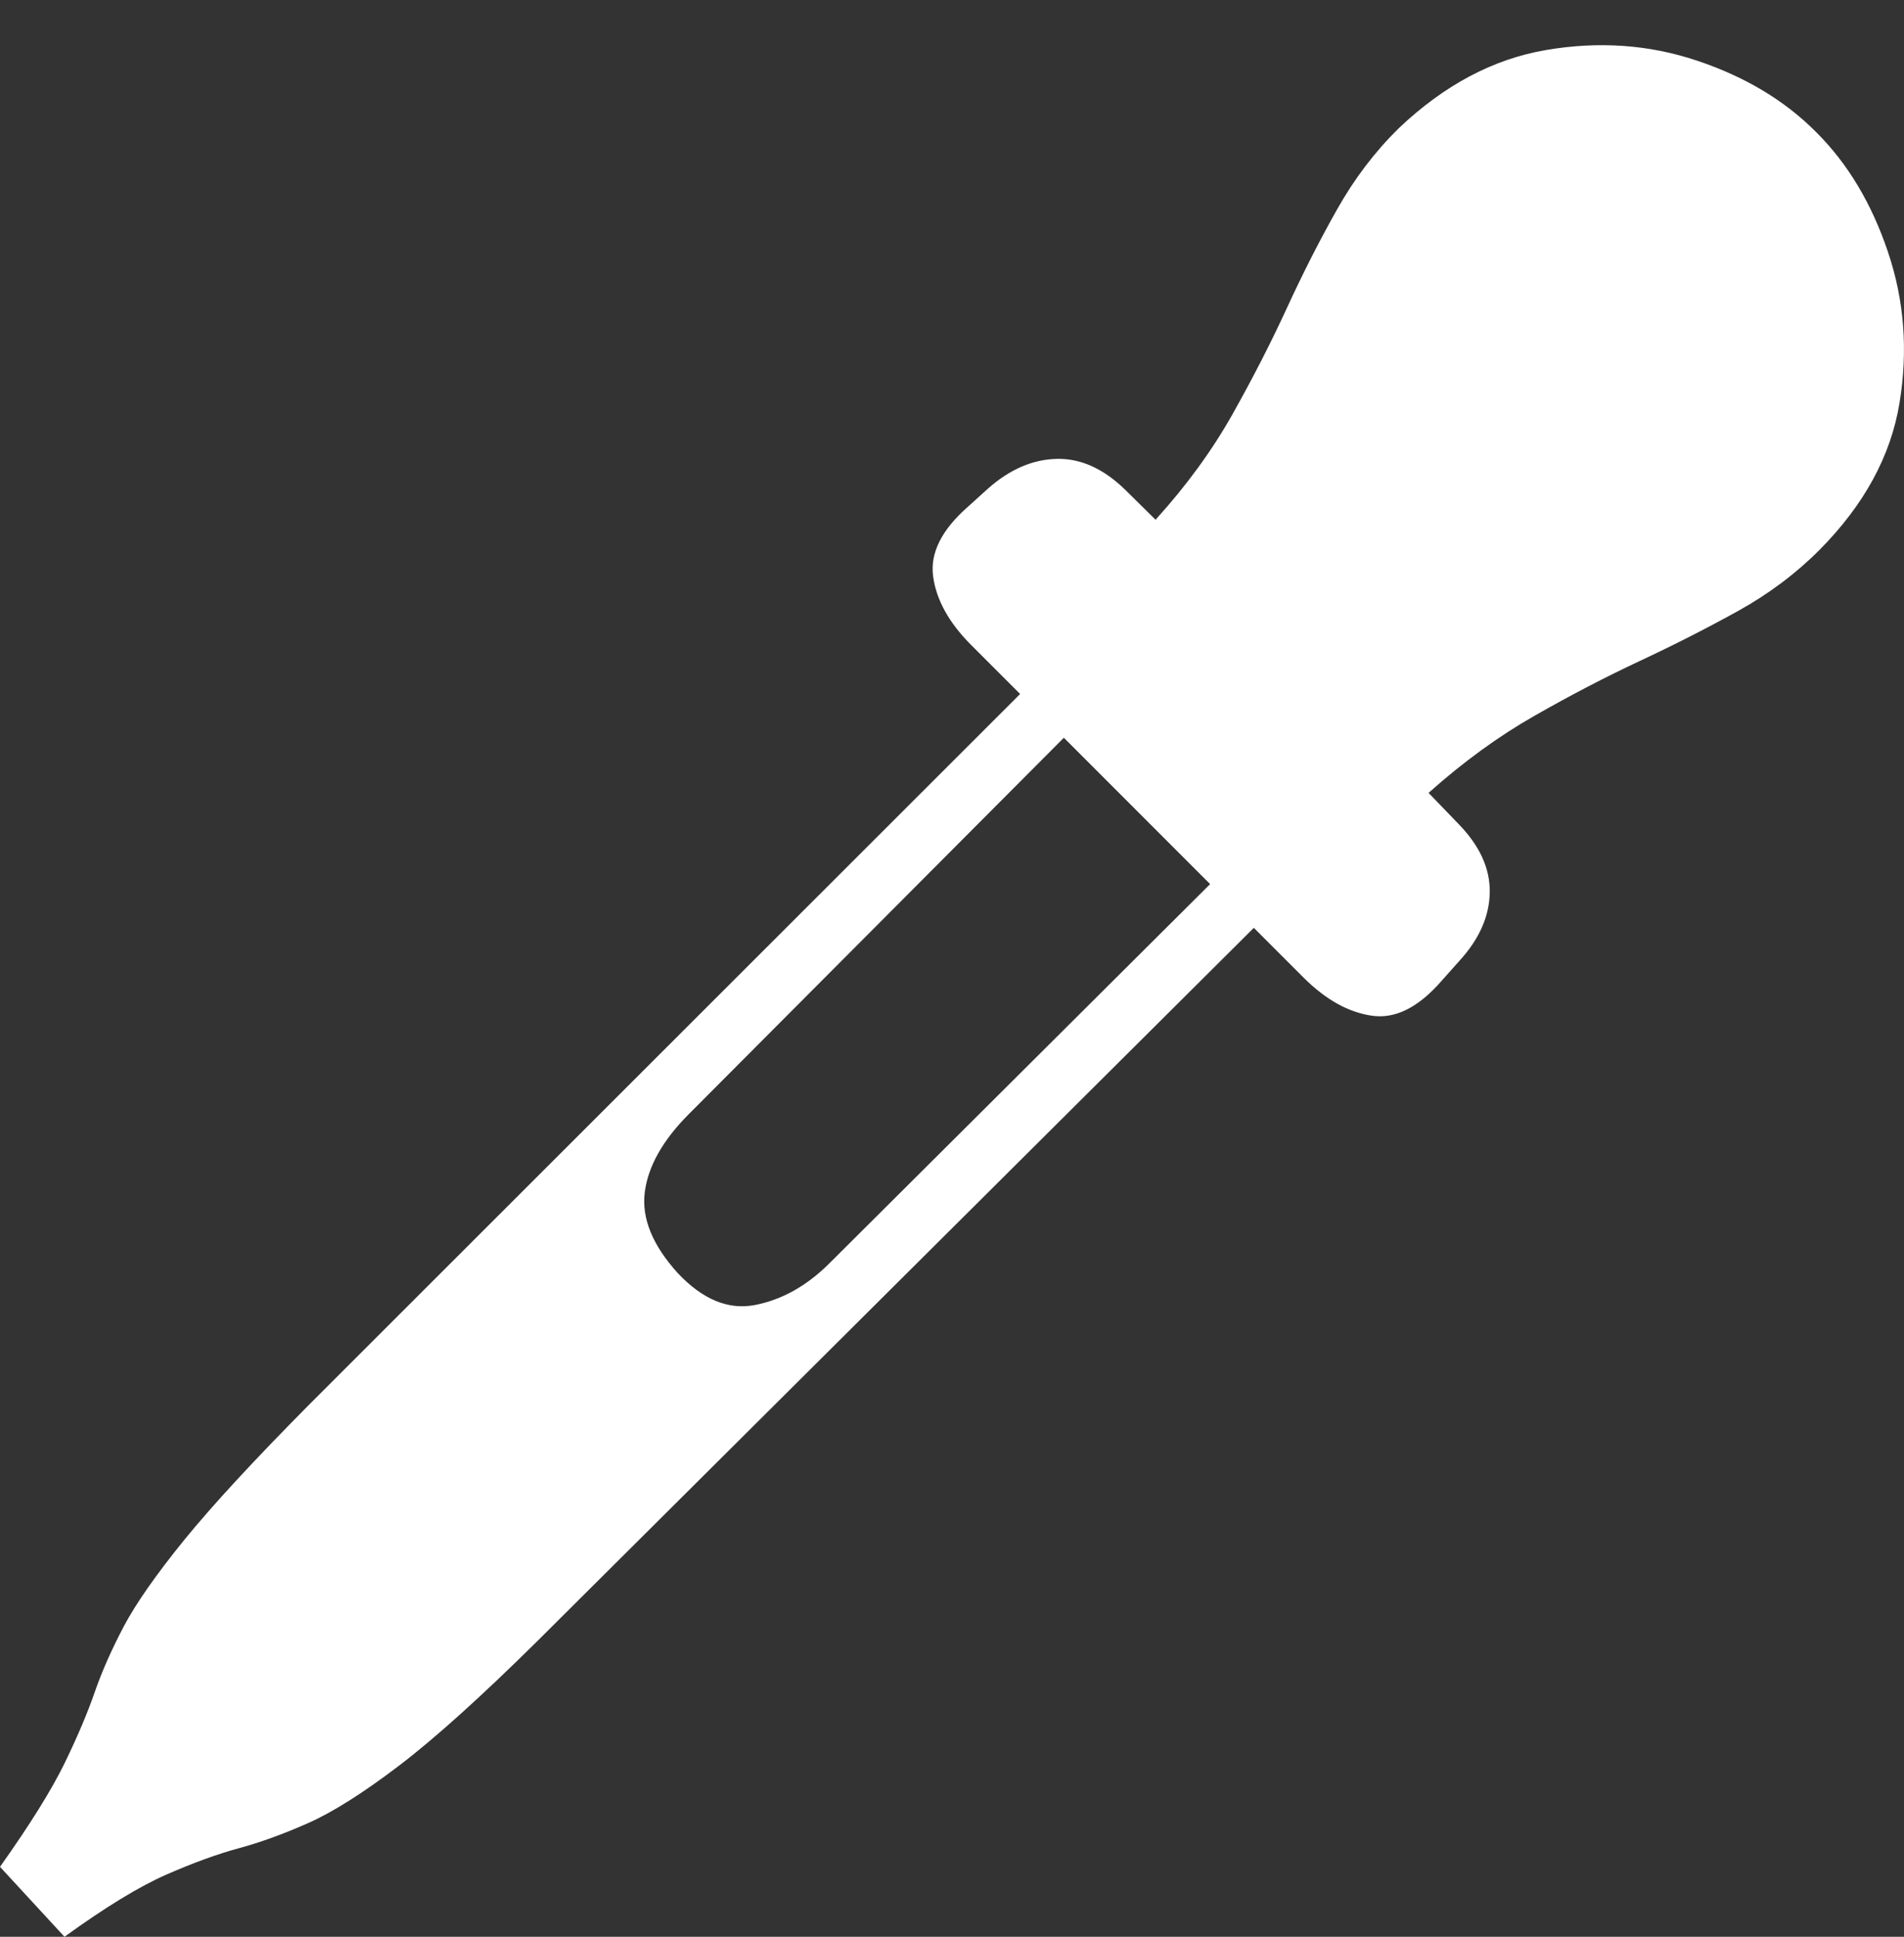 <?xml version="1.0" encoding="UTF-8"?>
<!--Generator: Apple Native CoreSVG 175-->
<!DOCTYPE svg
PUBLIC "-//W3C//DTD SVG 1.1//EN"
       "http://www.w3.org/Graphics/SVG/1.1/DTD/svg11.dtd">
<svg version="1.1" xmlns="http://www.w3.org/2000/svg" xmlns:xlink="http://www.w3.org/1999/xlink" width="19.723" height="20.052">
 <rect width="100%" height="100%" fill="#333333" stroke="none"/>
 <g>
  <rect height="20.052" opacity="0" width="19.723" x="0" y="0"/>
  <path d="M13.277 8.415L8.587 13.084Q8.239 13.429 7.822 13.511Q7.406 13.592 7.018 13.178Q6.628 12.745 6.679 12.344Q6.73 11.942 7.133 11.537L11.779 6.877L11.333 6.42L3.203 14.542Q2.344 15.408 1.908 15.944Q1.472 16.481 1.282 16.839Q1.093 17.198 0.982 17.517Q0.872 17.837 0.67 18.253Q0.467 18.67 0 19.328L0.668 20.052Q1.304 19.592 1.722 19.409Q2.139 19.226 2.475 19.135Q2.811 19.044 3.194 18.874Q3.577 18.704 4.134 18.28Q4.691 17.856 5.57 16.987L13.742 8.856ZM14.933 10.155L15.122 9.943Q15.427 9.607 15.432 9.237Q15.437 8.866 15.105 8.527L14.798 8.209Q15.336 7.729 15.895 7.411Q16.454 7.092 16.991 6.841Q17.529 6.589 18.007 6.324Q18.484 6.059 18.851 5.69Q19.541 4.993 19.676 4.175Q19.811 3.358 19.556 2.606Q19.302 1.853 18.812 1.367Q18.325 0.877 17.579 0.628Q16.833 0.378 16.015 0.518Q15.196 0.657 14.489 1.328Q14.117 1.694 13.85 2.169Q13.582 2.643 13.333 3.184Q13.084 3.725 12.767 4.289Q12.45 4.852 11.97 5.381L11.659 5.074Q11.32 4.742 10.947 4.751Q10.574 4.759 10.236 5.057L10.027 5.246Q9.617 5.605 9.666 5.968Q9.715 6.33 10.054 6.672L13.507 10.125Q13.848 10.464 14.211 10.516Q14.573 10.569 14.933 10.155Z" fill="#ffffff"/>
 </g>
</svg>

